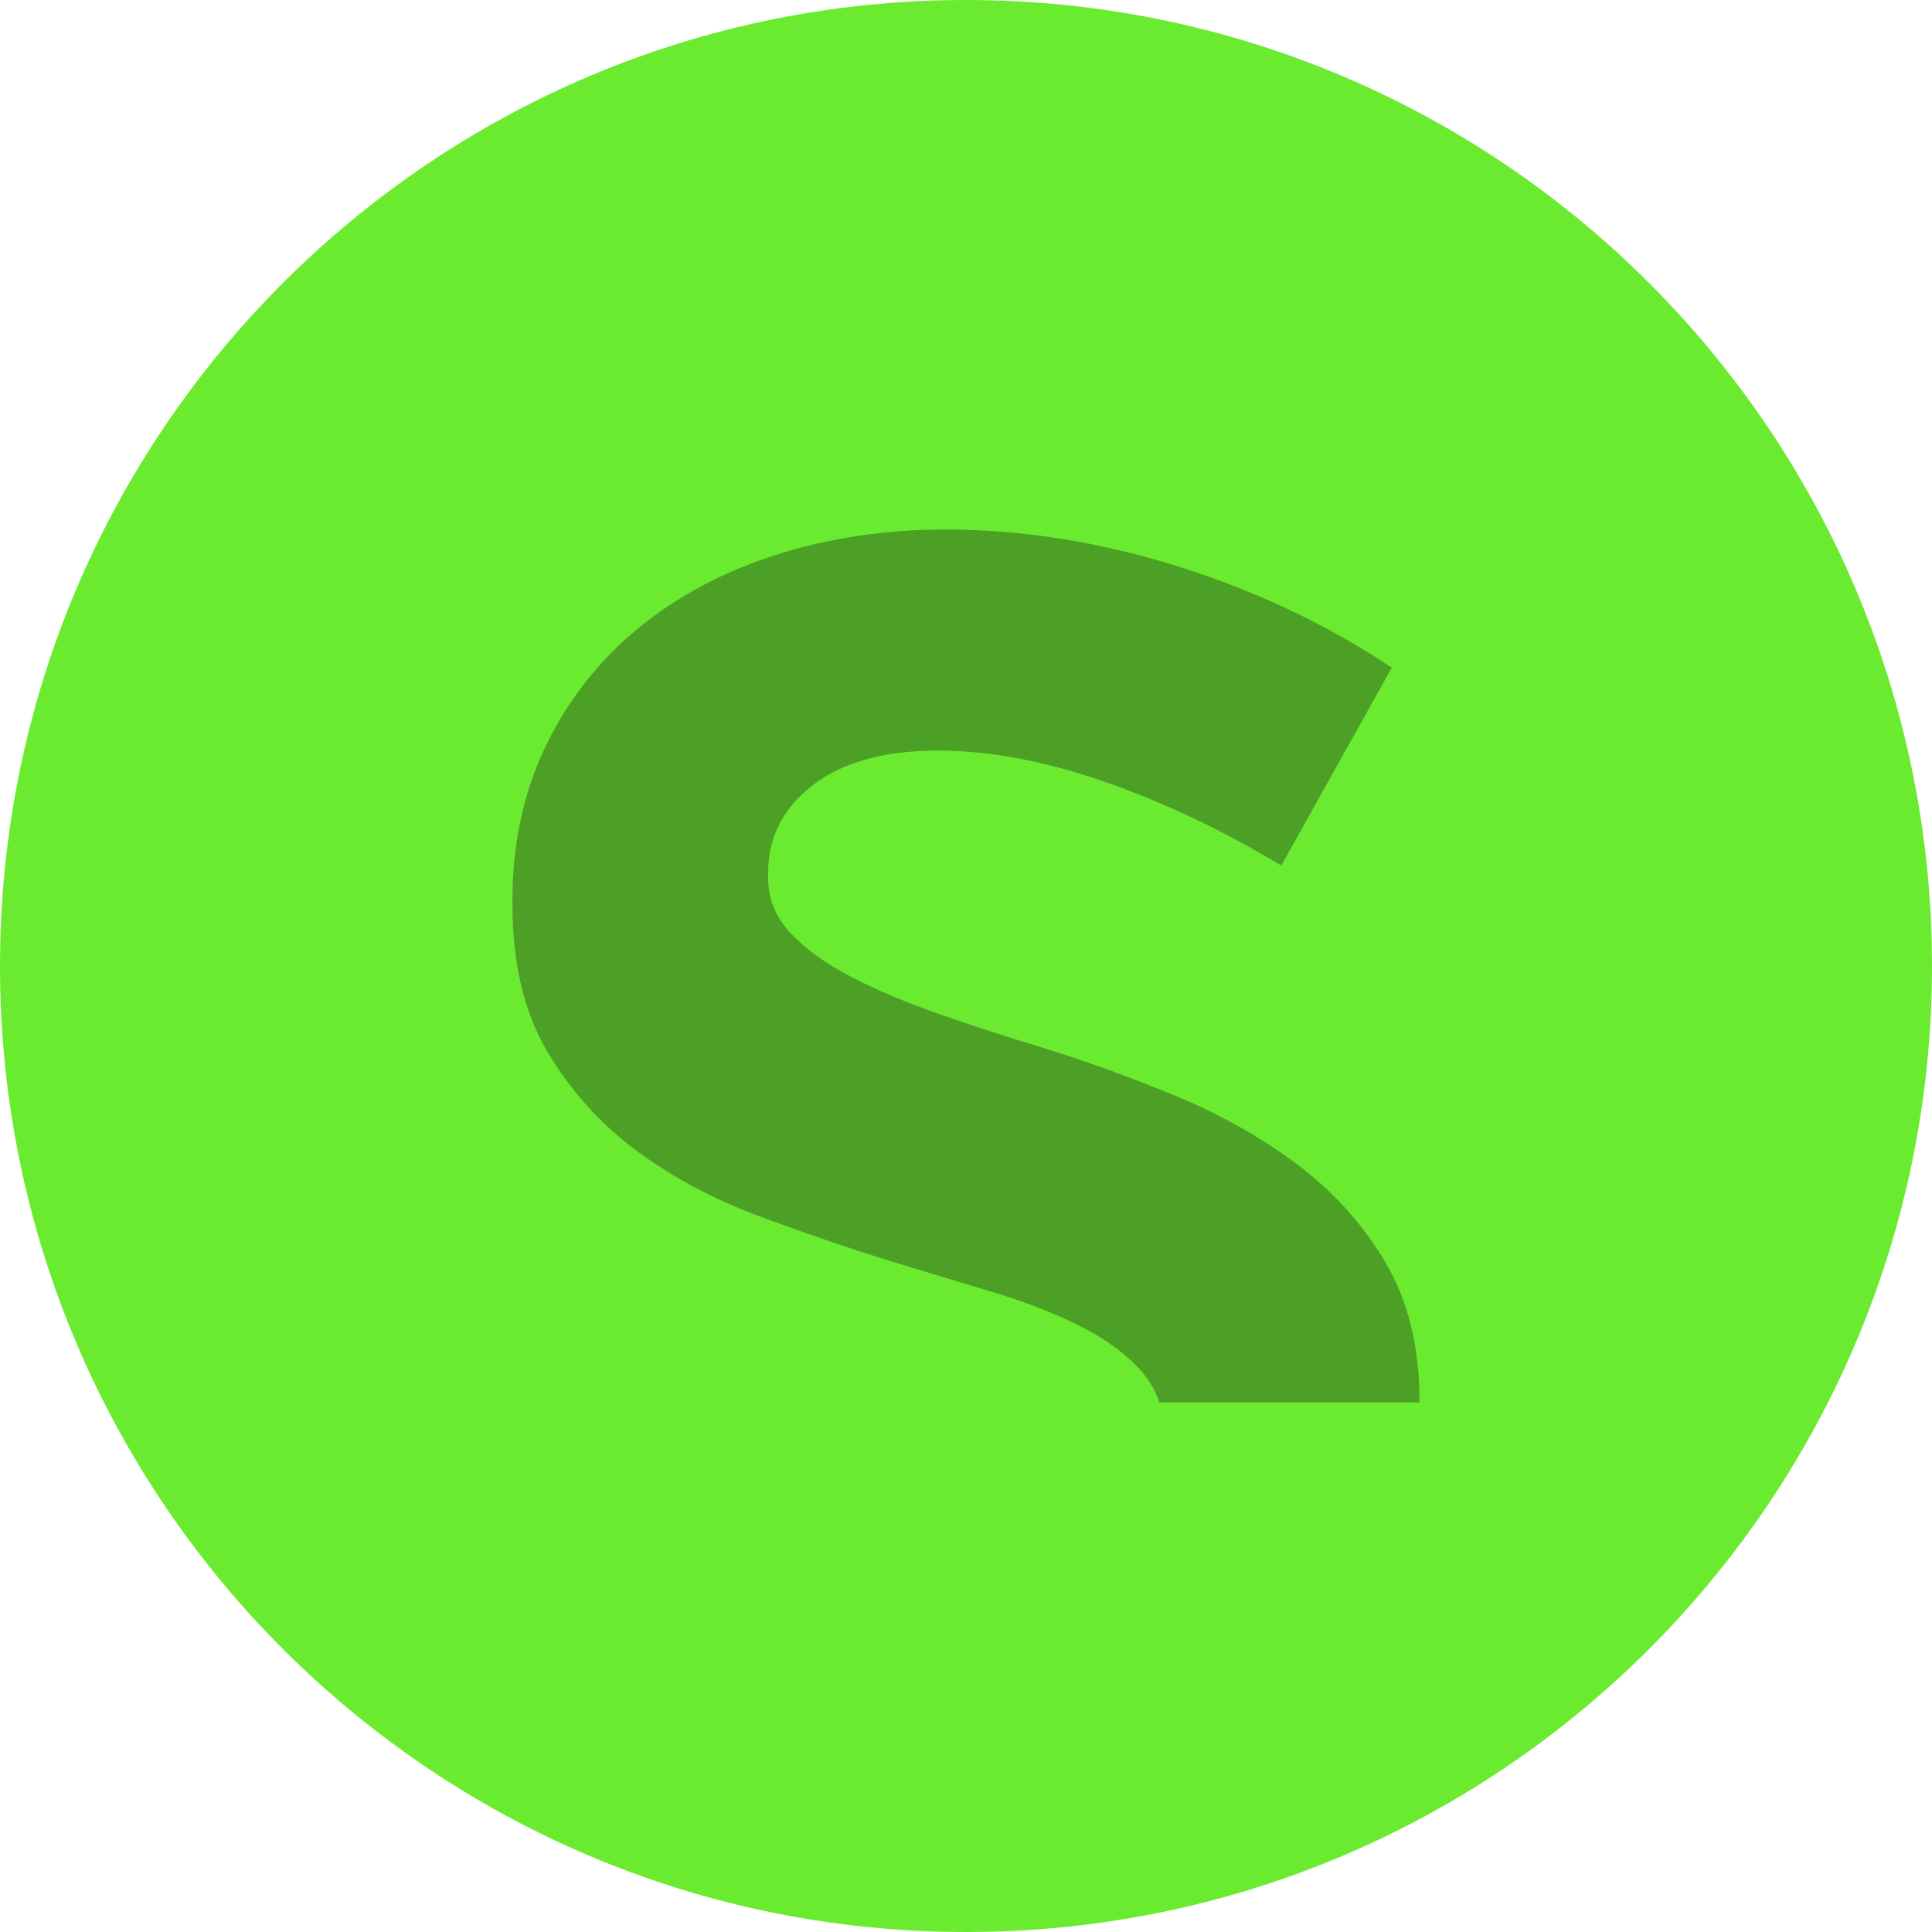 <svg width="28" height="28" viewBox="0 0 28 28" fill="none" xmlns="http://www.w3.org/2000/svg">
<circle cx="13.929" cy="14.364" r="8.996" fill="#4DA026"/>
<path d="M14 0C6.268 0 0 6.268 0 14C0 21.732 6.268 28 14 28C21.732 28 28 21.732 28 14C28 6.268 21.732 0 14 0ZM20.571 20.325H16.802C16.75 20.165 16.667 20.018 16.552 19.885C16.34 19.641 16.052 19.424 15.684 19.235C15.317 19.046 14.895 18.88 14.416 18.734C13.938 18.591 13.443 18.44 12.932 18.285C12.287 18.084 11.636 17.862 10.981 17.617C10.325 17.373 9.734 17.056 9.212 16.667C8.69 16.278 8.262 15.799 7.928 15.232C7.594 14.665 7.427 13.959 7.427 13.114V13.047C7.427 12.224 7.588 11.478 7.91 10.811C8.233 10.143 8.678 9.576 9.245 9.109C9.813 8.642 10.48 8.286 11.248 8.041C12.015 7.797 12.832 7.674 13.7 7.674C14.811 7.674 15.934 7.852 17.069 8.208C18.203 8.563 19.238 9.054 20.171 9.676L18.569 12.545C17.723 12.034 16.867 11.628 16.001 11.327C15.133 11.027 14.332 10.878 13.6 10.878C12.82 10.878 12.215 11.044 11.781 11.378C11.348 11.712 11.132 12.134 11.132 12.646V12.713C11.132 13.025 11.242 13.296 11.465 13.53C11.687 13.764 11.982 13.975 12.349 14.164C12.716 14.353 13.138 14.531 13.617 14.698C14.094 14.865 14.589 15.026 15.101 15.181C15.745 15.381 16.391 15.615 17.037 15.882C17.681 16.149 18.266 16.477 18.788 16.866C19.31 17.254 19.738 17.727 20.072 18.283C20.406 18.839 20.573 19.518 20.573 20.319V20.325H20.571Z" fill="#6BEB30"/>
</svg>
